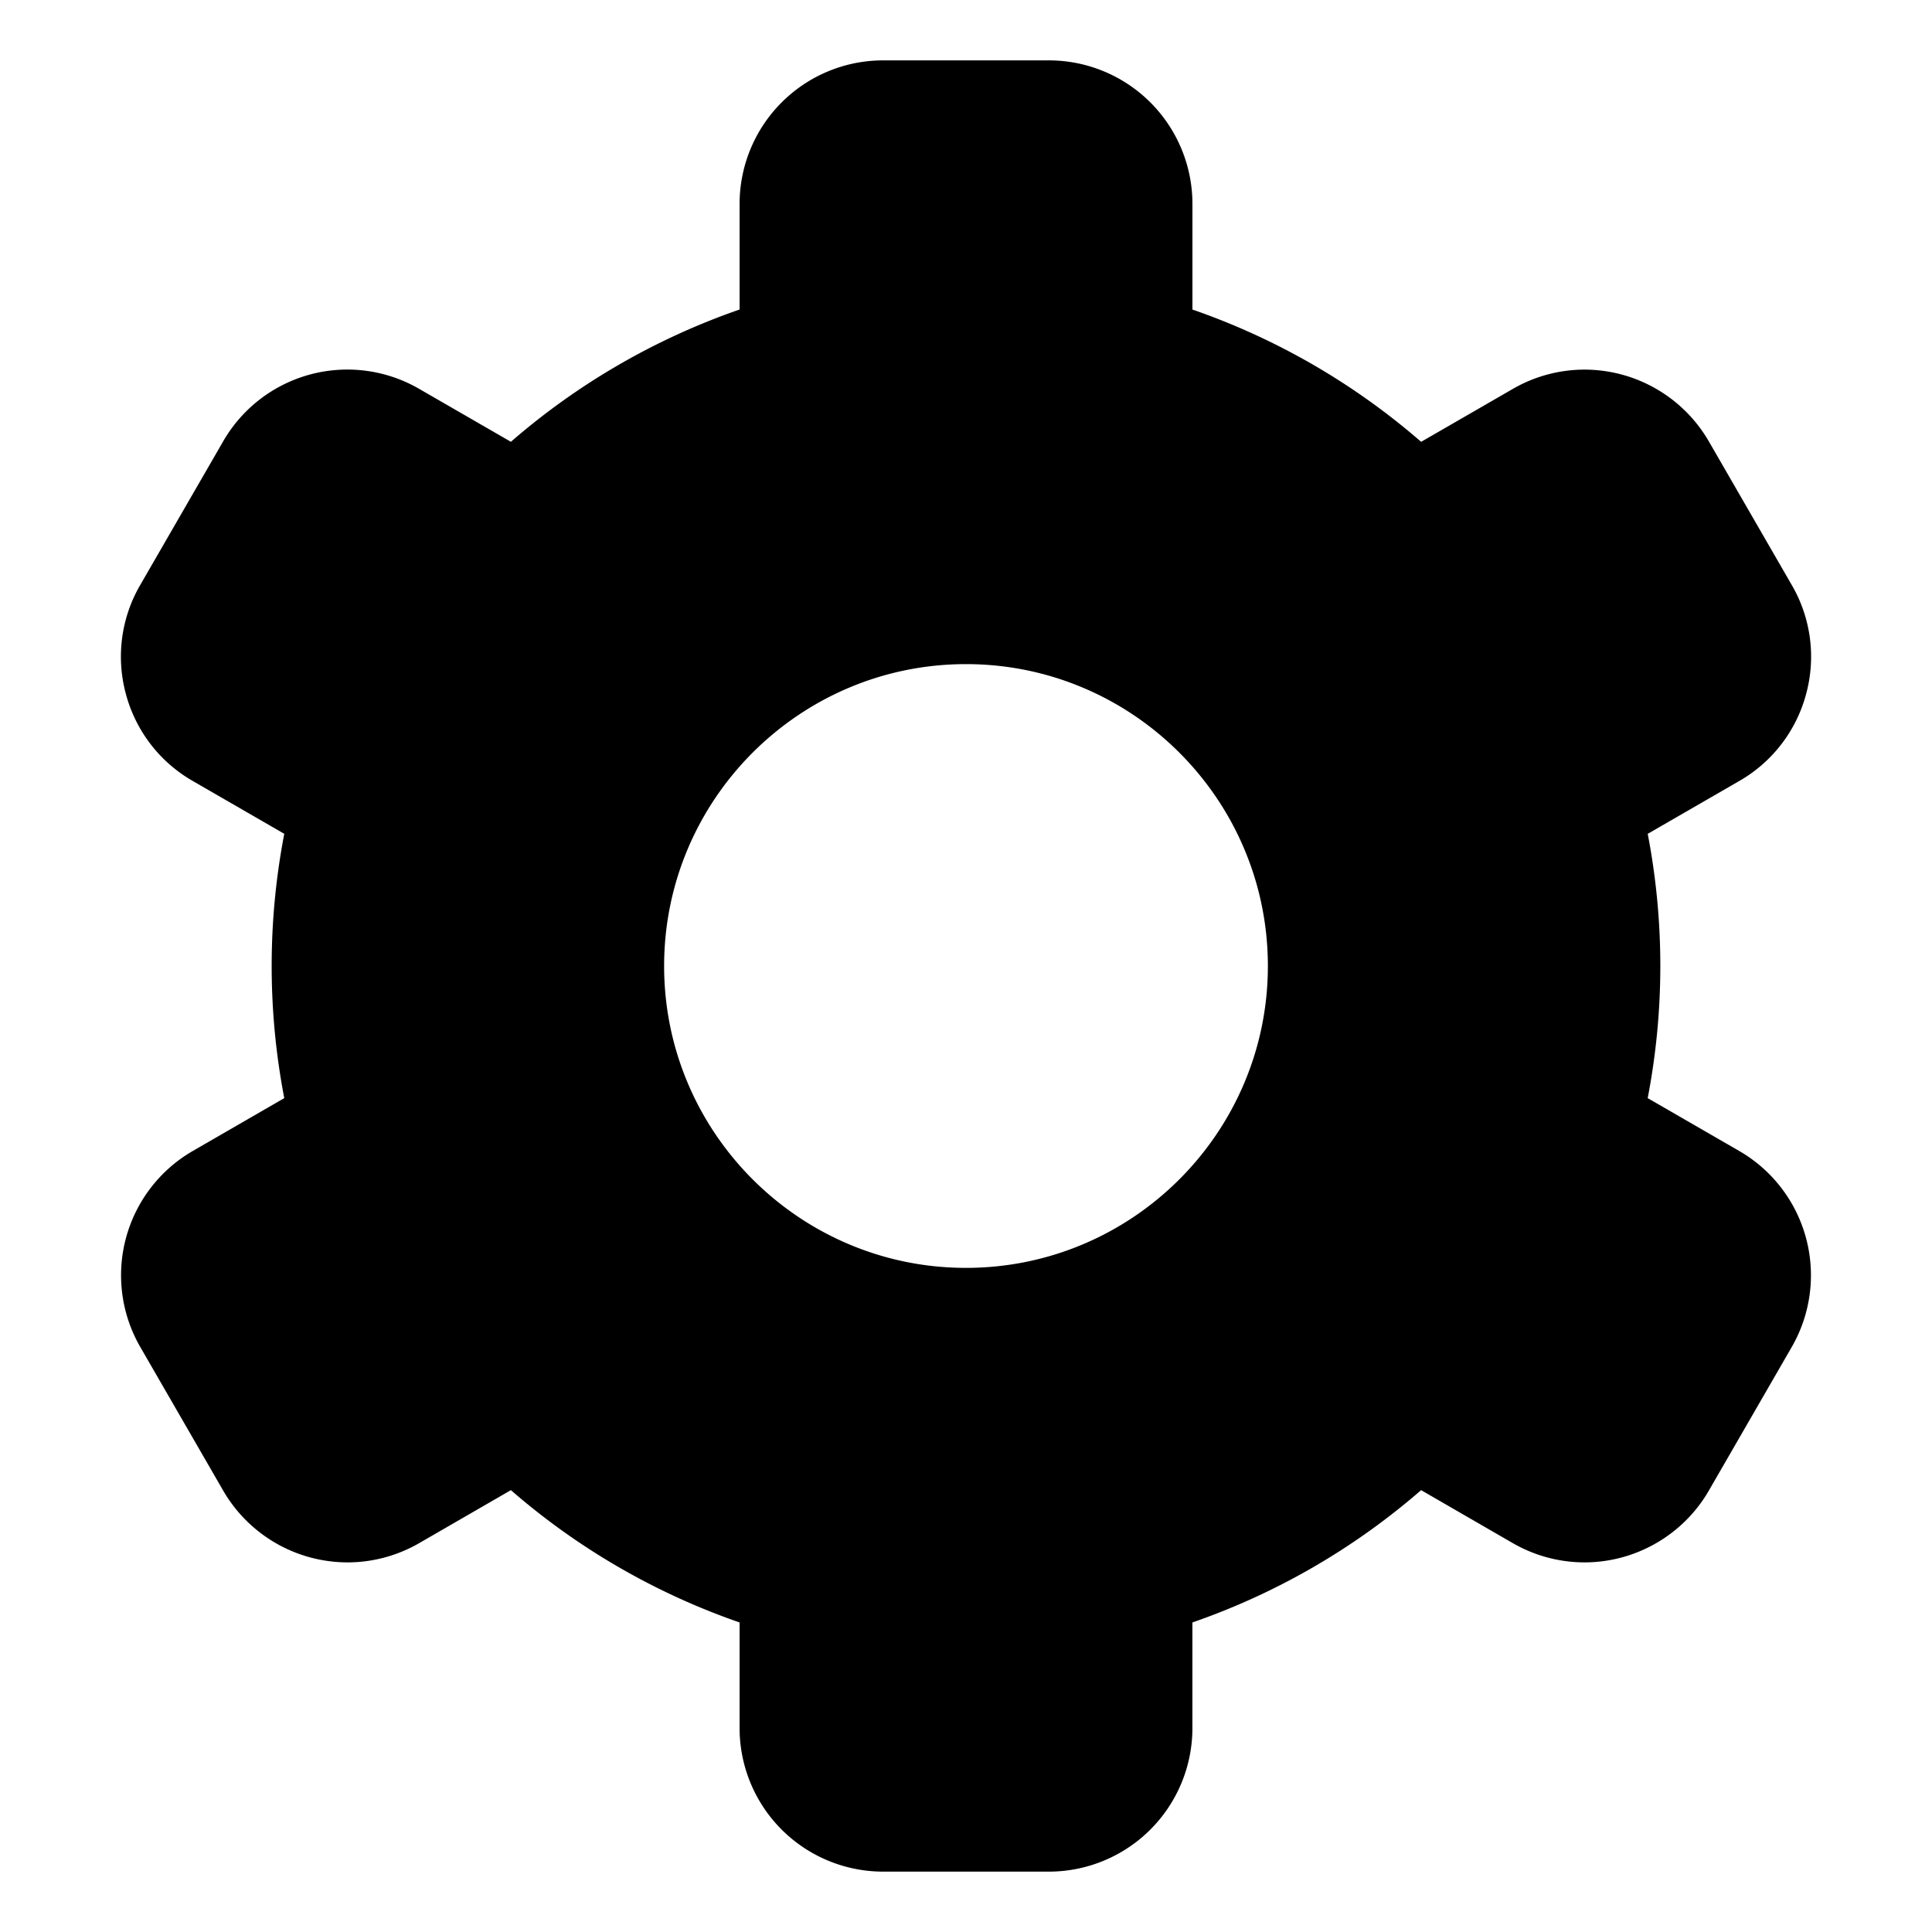 <svg xmlns="http://www.w3.org/2000/svg" xml:space="preserve" viewBox="0 0 64 64"><path d="m57.617 38.129-3.035-1.752a23.138 23.138 0 0 0 .001-8.755l3.035-1.752a4.72 4.72 0 0 0 2.213-2.884 4.716 4.716 0 0 0-.475-3.604l-2.75-4.763a4.765 4.765 0 0 0-4.116-2.375c-.831 0-1.651.22-2.372.637l-3.041 1.755a23.047 23.047 0 0 0-7.576-4.382V6.75A4.757 4.757 0 0 0 34.75 2h-5.5a4.756 4.756 0 0 0-4.75 4.75v3.503a23.075 23.075 0 0 0-7.576 4.382l-3.041-1.755a4.747 4.747 0 0 0-6.489 1.738l-2.75 4.763a4.721 4.721 0 0 0-.475 3.604 4.72 4.72 0 0 0 2.213 2.884l3.035 1.752a23.156 23.156 0 0 0 0 8.756L6.382 38.13a4.755 4.755 0 0 0-1.737 6.488l2.75 4.763a4.766 4.766 0 0 0 4.117 2.375c.83 0 1.65-.22 2.371-.636l3.041-1.757a23.032 23.032 0 0 0 7.576 4.383v3.504A4.756 4.756 0 0 0 29.25 62h5.5a4.756 4.756 0 0 0 4.75-4.75v-3.504a23.032 23.032 0 0 0 7.576-4.383l3.041 1.757a4.753 4.753 0 0 0 2.372.636c1.693 0 3.271-.91 4.117-2.375l2.75-4.763a4.757 4.757 0 0 0-1.739-6.489zM32 42c-5.514 0-10-4.486-10-10s4.486-10 10-10 10 4.486 10 10-4.486 10-10 10z" data-original="#000000"/></svg>